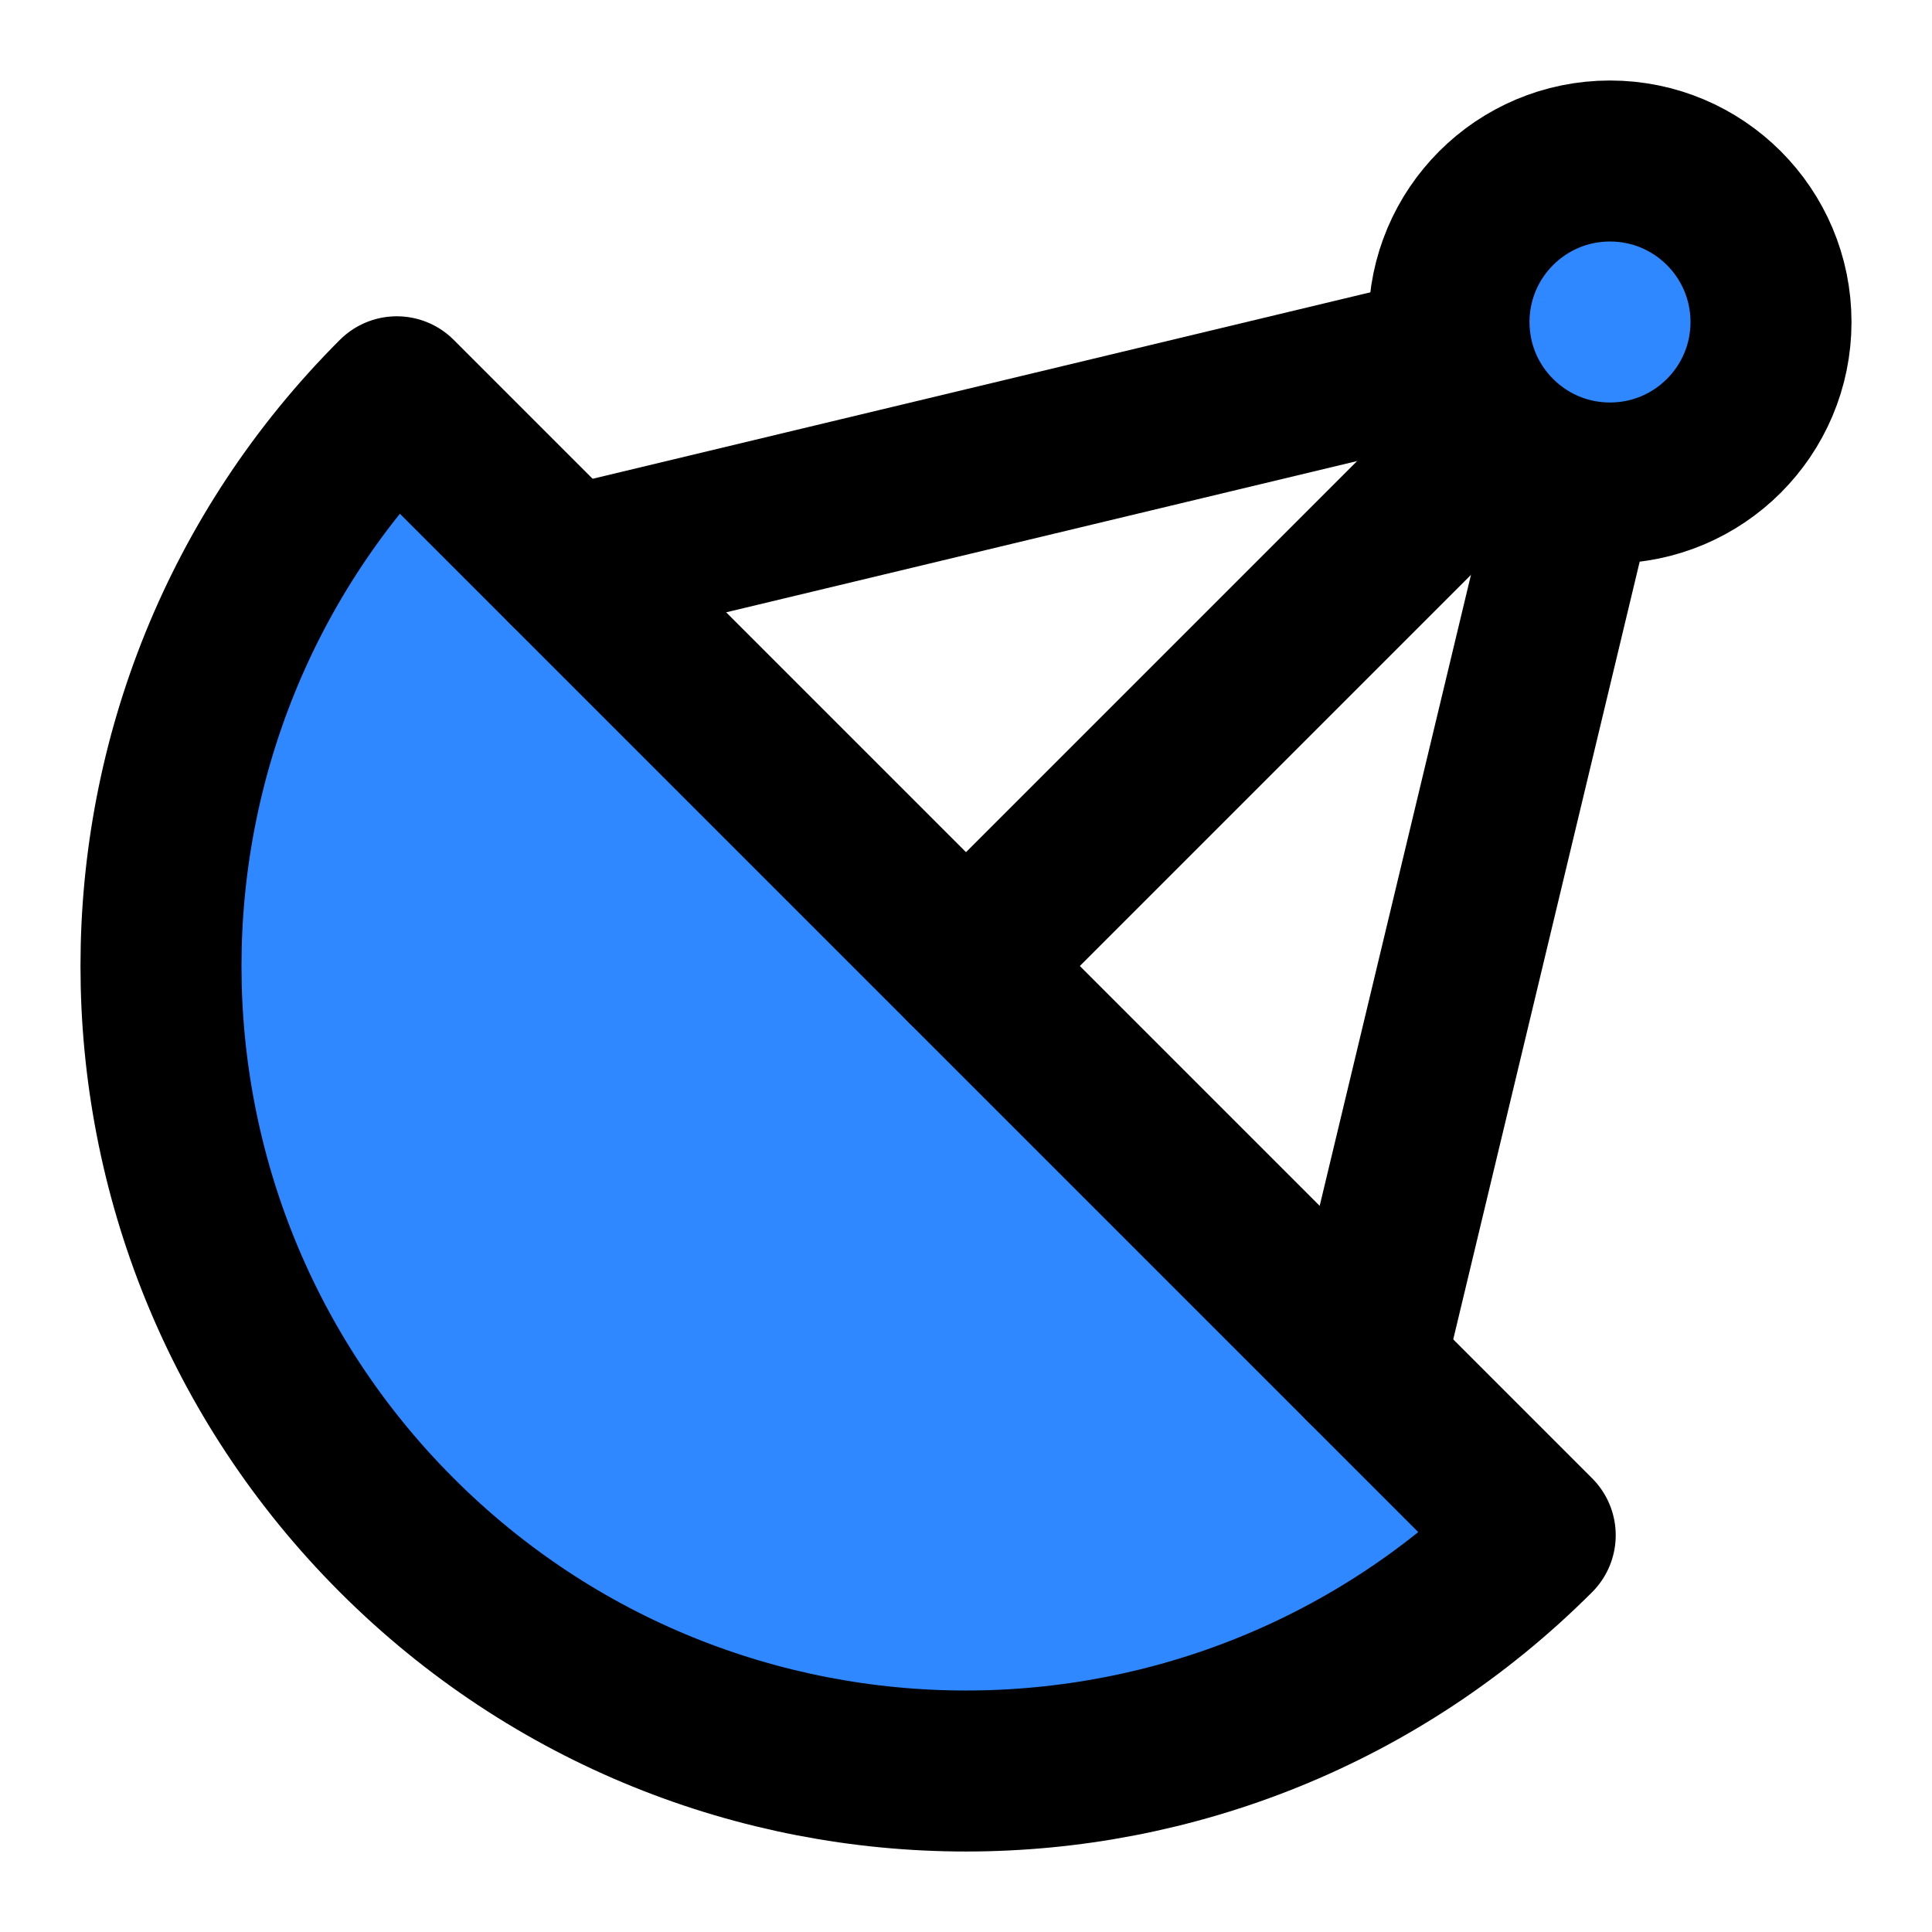 <svg width="48" height="48" viewBox="0 0 48 48" fill="none" xmlns="http://www.w3.org/2000/svg">
<path d="M9.858 38.142C17.668 45.953 30.332 45.953 38.142 38.142L9.858 9.858C2.047 17.668 2.047 30.332 9.858 38.142Z" fill="#2F88FF" stroke="black" stroke-width="4" stroke-linecap="round" stroke-linejoin="round"/>
<path d="M33.899 33.9L39.17 11.914" stroke="black" stroke-width="4" stroke-linecap="round" stroke-linejoin="round"/>
<path d="M24 24L37.172 10.828" stroke="black" stroke-width="4" stroke-linecap="round" stroke-linejoin="round"/>
<path d="M14.101 14.101L36.086 8.83" stroke="black" stroke-width="4" stroke-linecap="round" stroke-linejoin="round"/>
<path d="M44 8C44 10.209 42.209 12 40 12C39.715 12 39.438 11.97 39.17 11.914C38.398 11.751 37.709 11.366 37.172 10.828C36.634 10.291 36.249 9.602 36.086 8.83C36.03 8.562 36 8.285 36 8C36 5.791 37.791 4 40 4C42.209 4 44 5.791 44 8Z" fill="#2F88FF" stroke="black" stroke-width="4" stroke-linecap="round" stroke-linejoin="round"/>
</svg>
